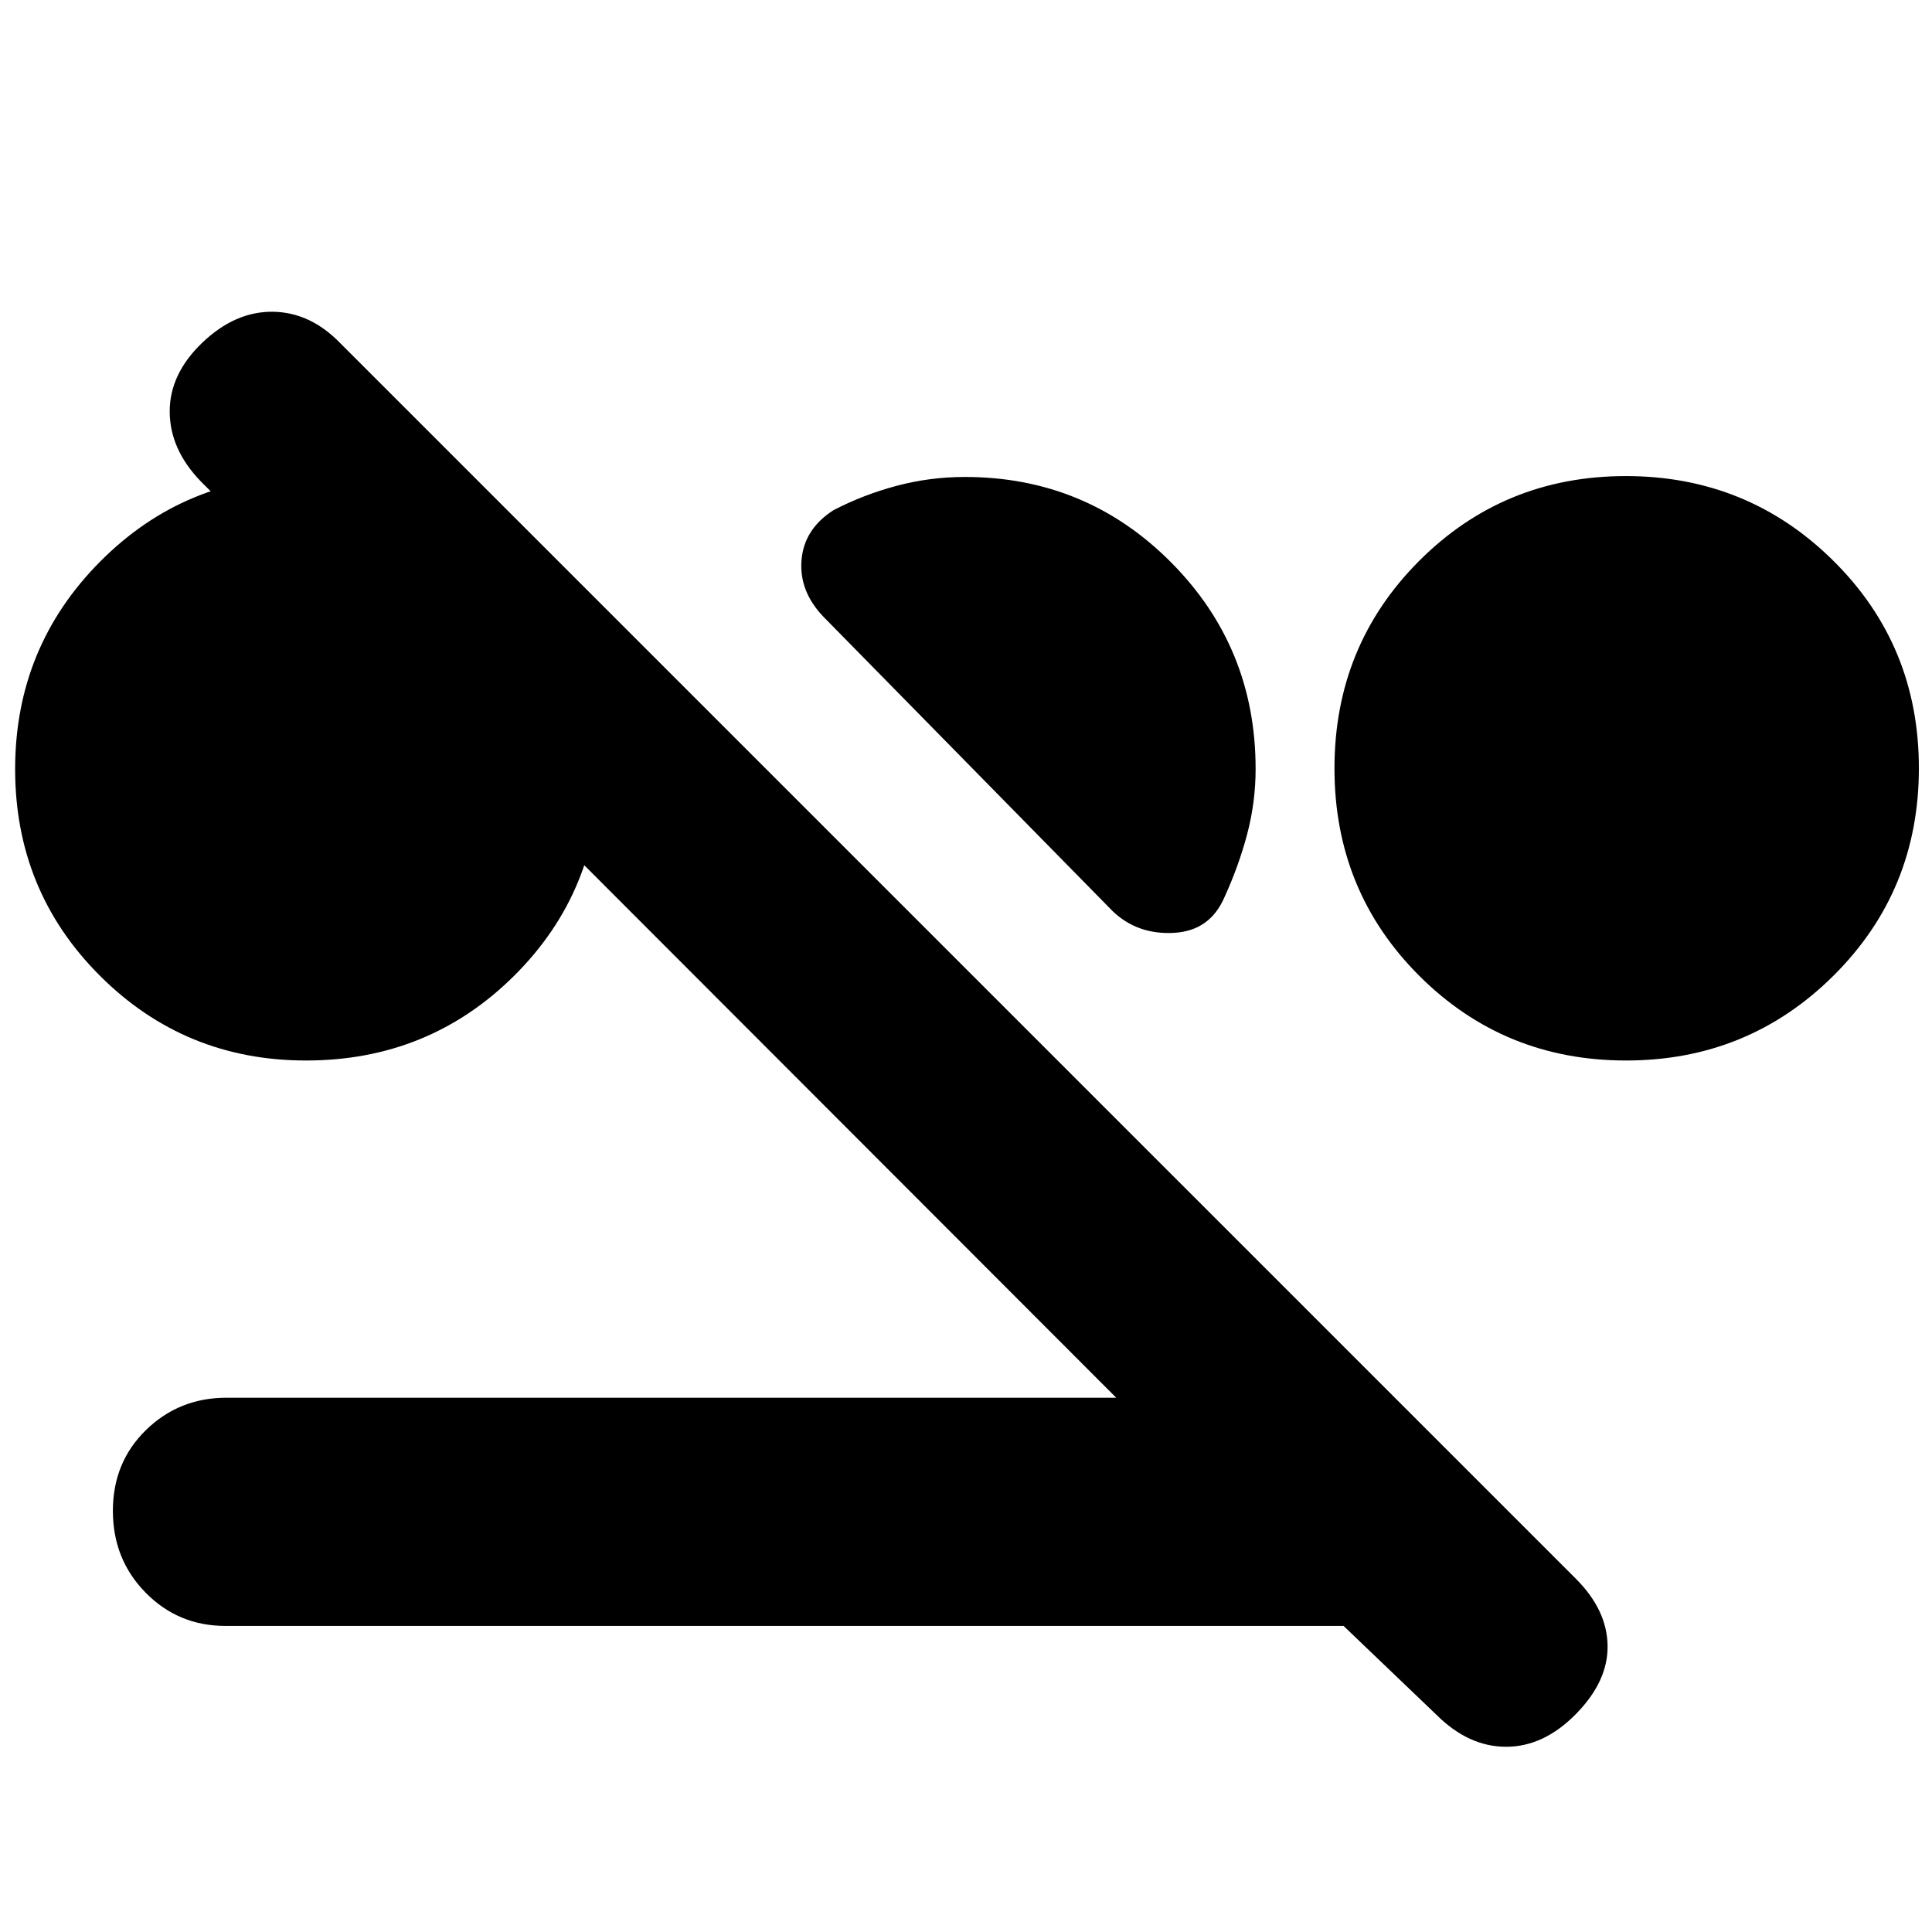 <svg xmlns="http://www.w3.org/2000/svg" height="20" viewBox="0 -960 960 960" width="20"><path d="M152.07-433.04q-60.23 0-102.39-42.09-42.16-42.08-42.16-102.7 0-60.62 42.23-103.11 42.23-42.5 102.55-42.5 60.33 0 102.97 42.09 42.64 42.08 42.64 103.05t-42.39 103.11q-42.39 42.15-103.45 42.15Zm655.92 0q-60.62 0-102.76-42.09-42.14-42.08-42.14-103.05t42.08-103.11q42.09-42.15 102.7-42.15 60.62 0 103.12 42.09 42.49 42.08 42.49 103.05t-42.43 103.11q-42.44 42.15-103.06 42.15ZM623.91-577.96q0 16.5-4.18 32.37-4.19 15.86-11.34 31.5-7.26 16.7-25.24 17.63-17.98.94-30.24-10.76L409.13-653.57q-12.13-12.69-10.86-28.12 1.28-15.43 15.86-24.79 14.83-7.7 31.37-12.11 16.54-4.41 33.93-4.41 60.2 0 102.34 42.3 42.14 42.31 42.14 102.74ZM112-152.09q-23.42 0-39.67-16.55-16.24-16.55-16.24-40.64t16.45-40.15q16.46-16.05 40.03-16.05h442.08L99.72-720.85q-15.33-15.89-15.39-34.61-.07-18.71 16.21-34.28 16.29-15.56 35-15.35 18.72.22 33.72 15.79l613.83 613.82q15.43 15.44 15.71 33.15.29 17.72-15.71 34-16 16.29-34.72 16.29t-34.72-16l-46.04-44.05H112Z"/></svg>